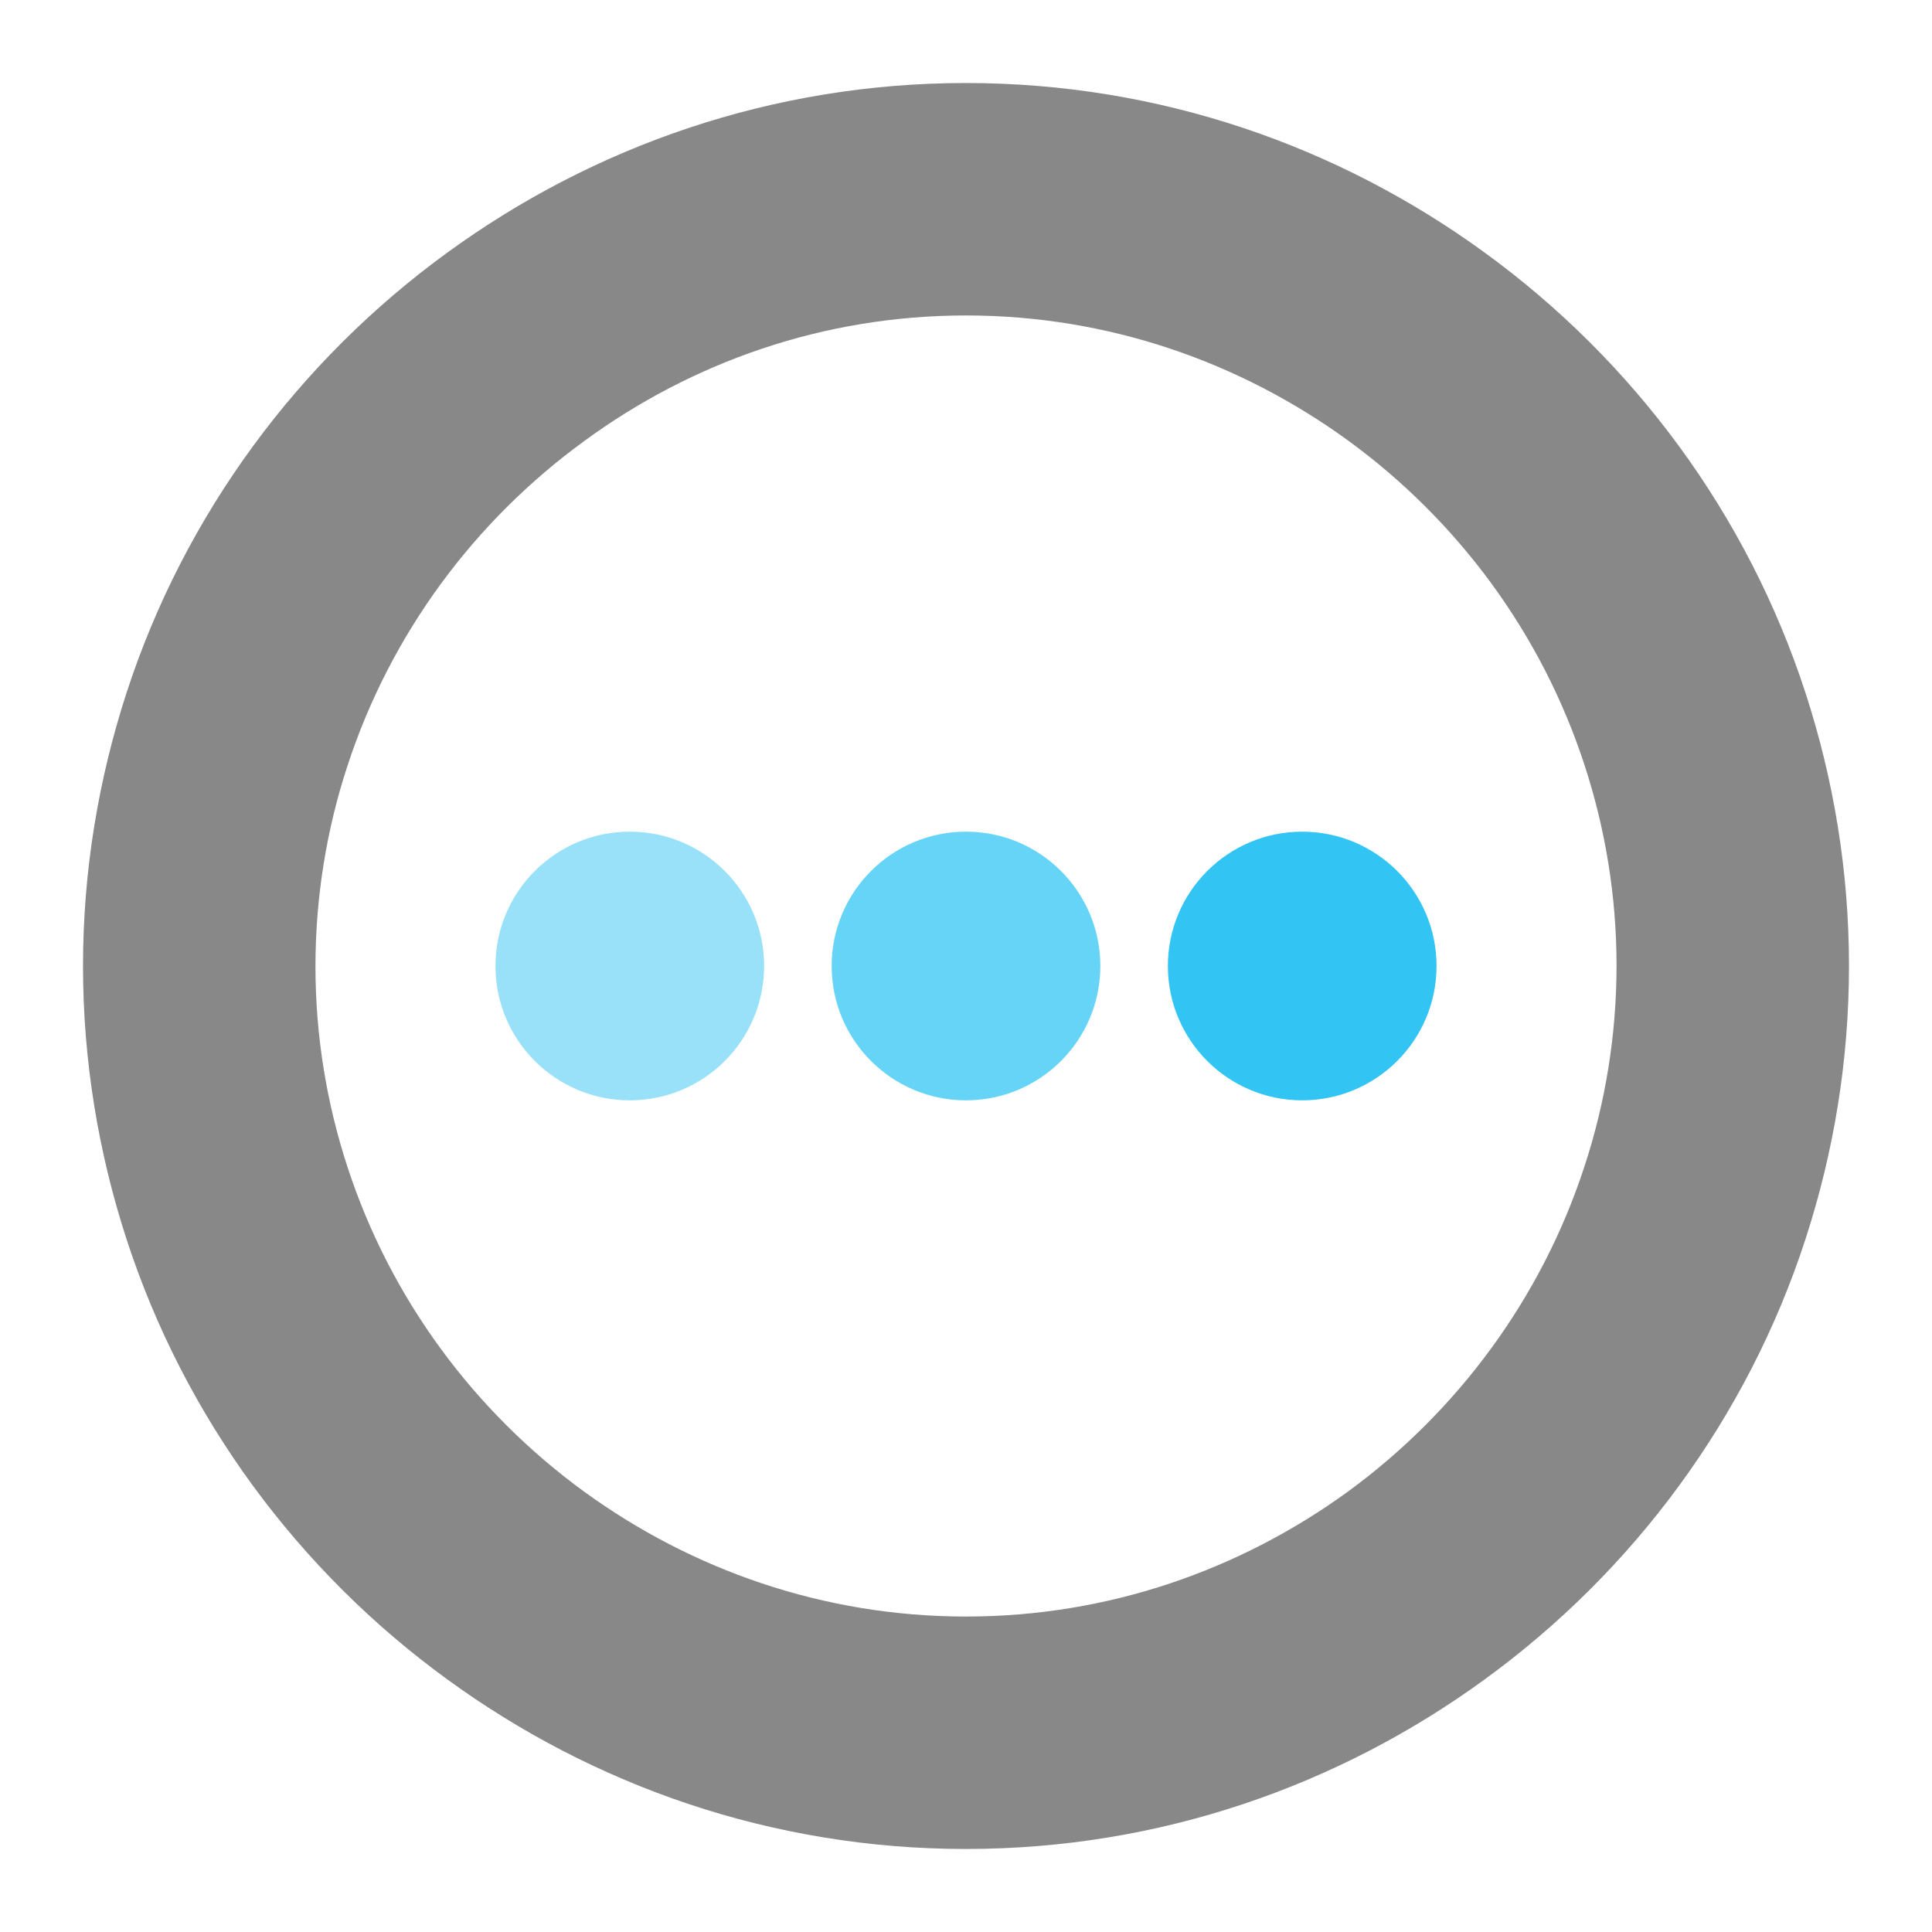 <?xml version="1.0" encoding="utf-8"?>
<!-- Generator: Adobe Illustrator 18.0.0, SVG Export Plug-In . SVG Version: 6.00 Build 0)  -->
<!DOCTYPE svg PUBLIC "-//W3C//DTD SVG 1.1//EN" "http://www.w3.org/Graphics/SVG/1.1/DTD/svg11.dtd">
<svg version="1.1" id="Layer_1" xmlns="http://www.w3.org/2000/svg" xmlns:xlink="http://www.w3.org/1999/xlink" x="0px" y="0px"
	 viewBox="0 0 512 512" enable-background="new 0 0 512 512" xml:space="preserve">
<g>
	<circle opacity="0.5" fill="#32C5F4" cx="166.9" cy="256" r="35.6"/>
	<circle opacity="0.75" fill="#32C5F4" cx="256" cy="256" r="35.6"/>
	<circle fill="#32C5F4" cx="345.1" cy="256" r="35.6"/>
</g>
<path fill="#888888" d="M478.5,183.7c-15.4-47.4-45.6-88.1-85.1-116.8C354.8,38.8,307.4,22,256,22s-98.8,16.8-137.4,44.9
	c-39.5,28.7-69.7,69.4-85.1,116.8C26.1,206.5,22,230.8,22,256s4.1,49.5,11.5,72.3c15.4,47.4,45.6,88.1,85.1,116.8
	c38.6,28.1,86,44.9,137.4,44.9s98.8-16.8,137.4-44.9c39.5-28.7,69.7-69.4,85.1-116.8c7.4-22.8,11.5-47,11.5-72.3
	S485.9,206.5,478.5,183.7z M357.2,395.3c-28.5,20.7-63.4,33.1-101.2,33.1s-72.7-12.4-101.2-33.1c-29.1-21.2-51.3-51.1-62.7-86
	c-5.5-16.8-8.5-34.7-8.5-53.2s3-36.5,8.5-53.2c11.4-34.9,33.6-64.8,62.7-86C183.3,96,218.2,83.6,256,83.6s72.7,12.4,101.2,33.1
	c29.1,21.2,51.3,51.1,62.7,86c5.5,16.8,8.5,34.7,8.5,53.2s-3,36.5-8.5,53.2C408.5,344.1,386.2,374.1,357.2,395.3z"/>
</svg>
